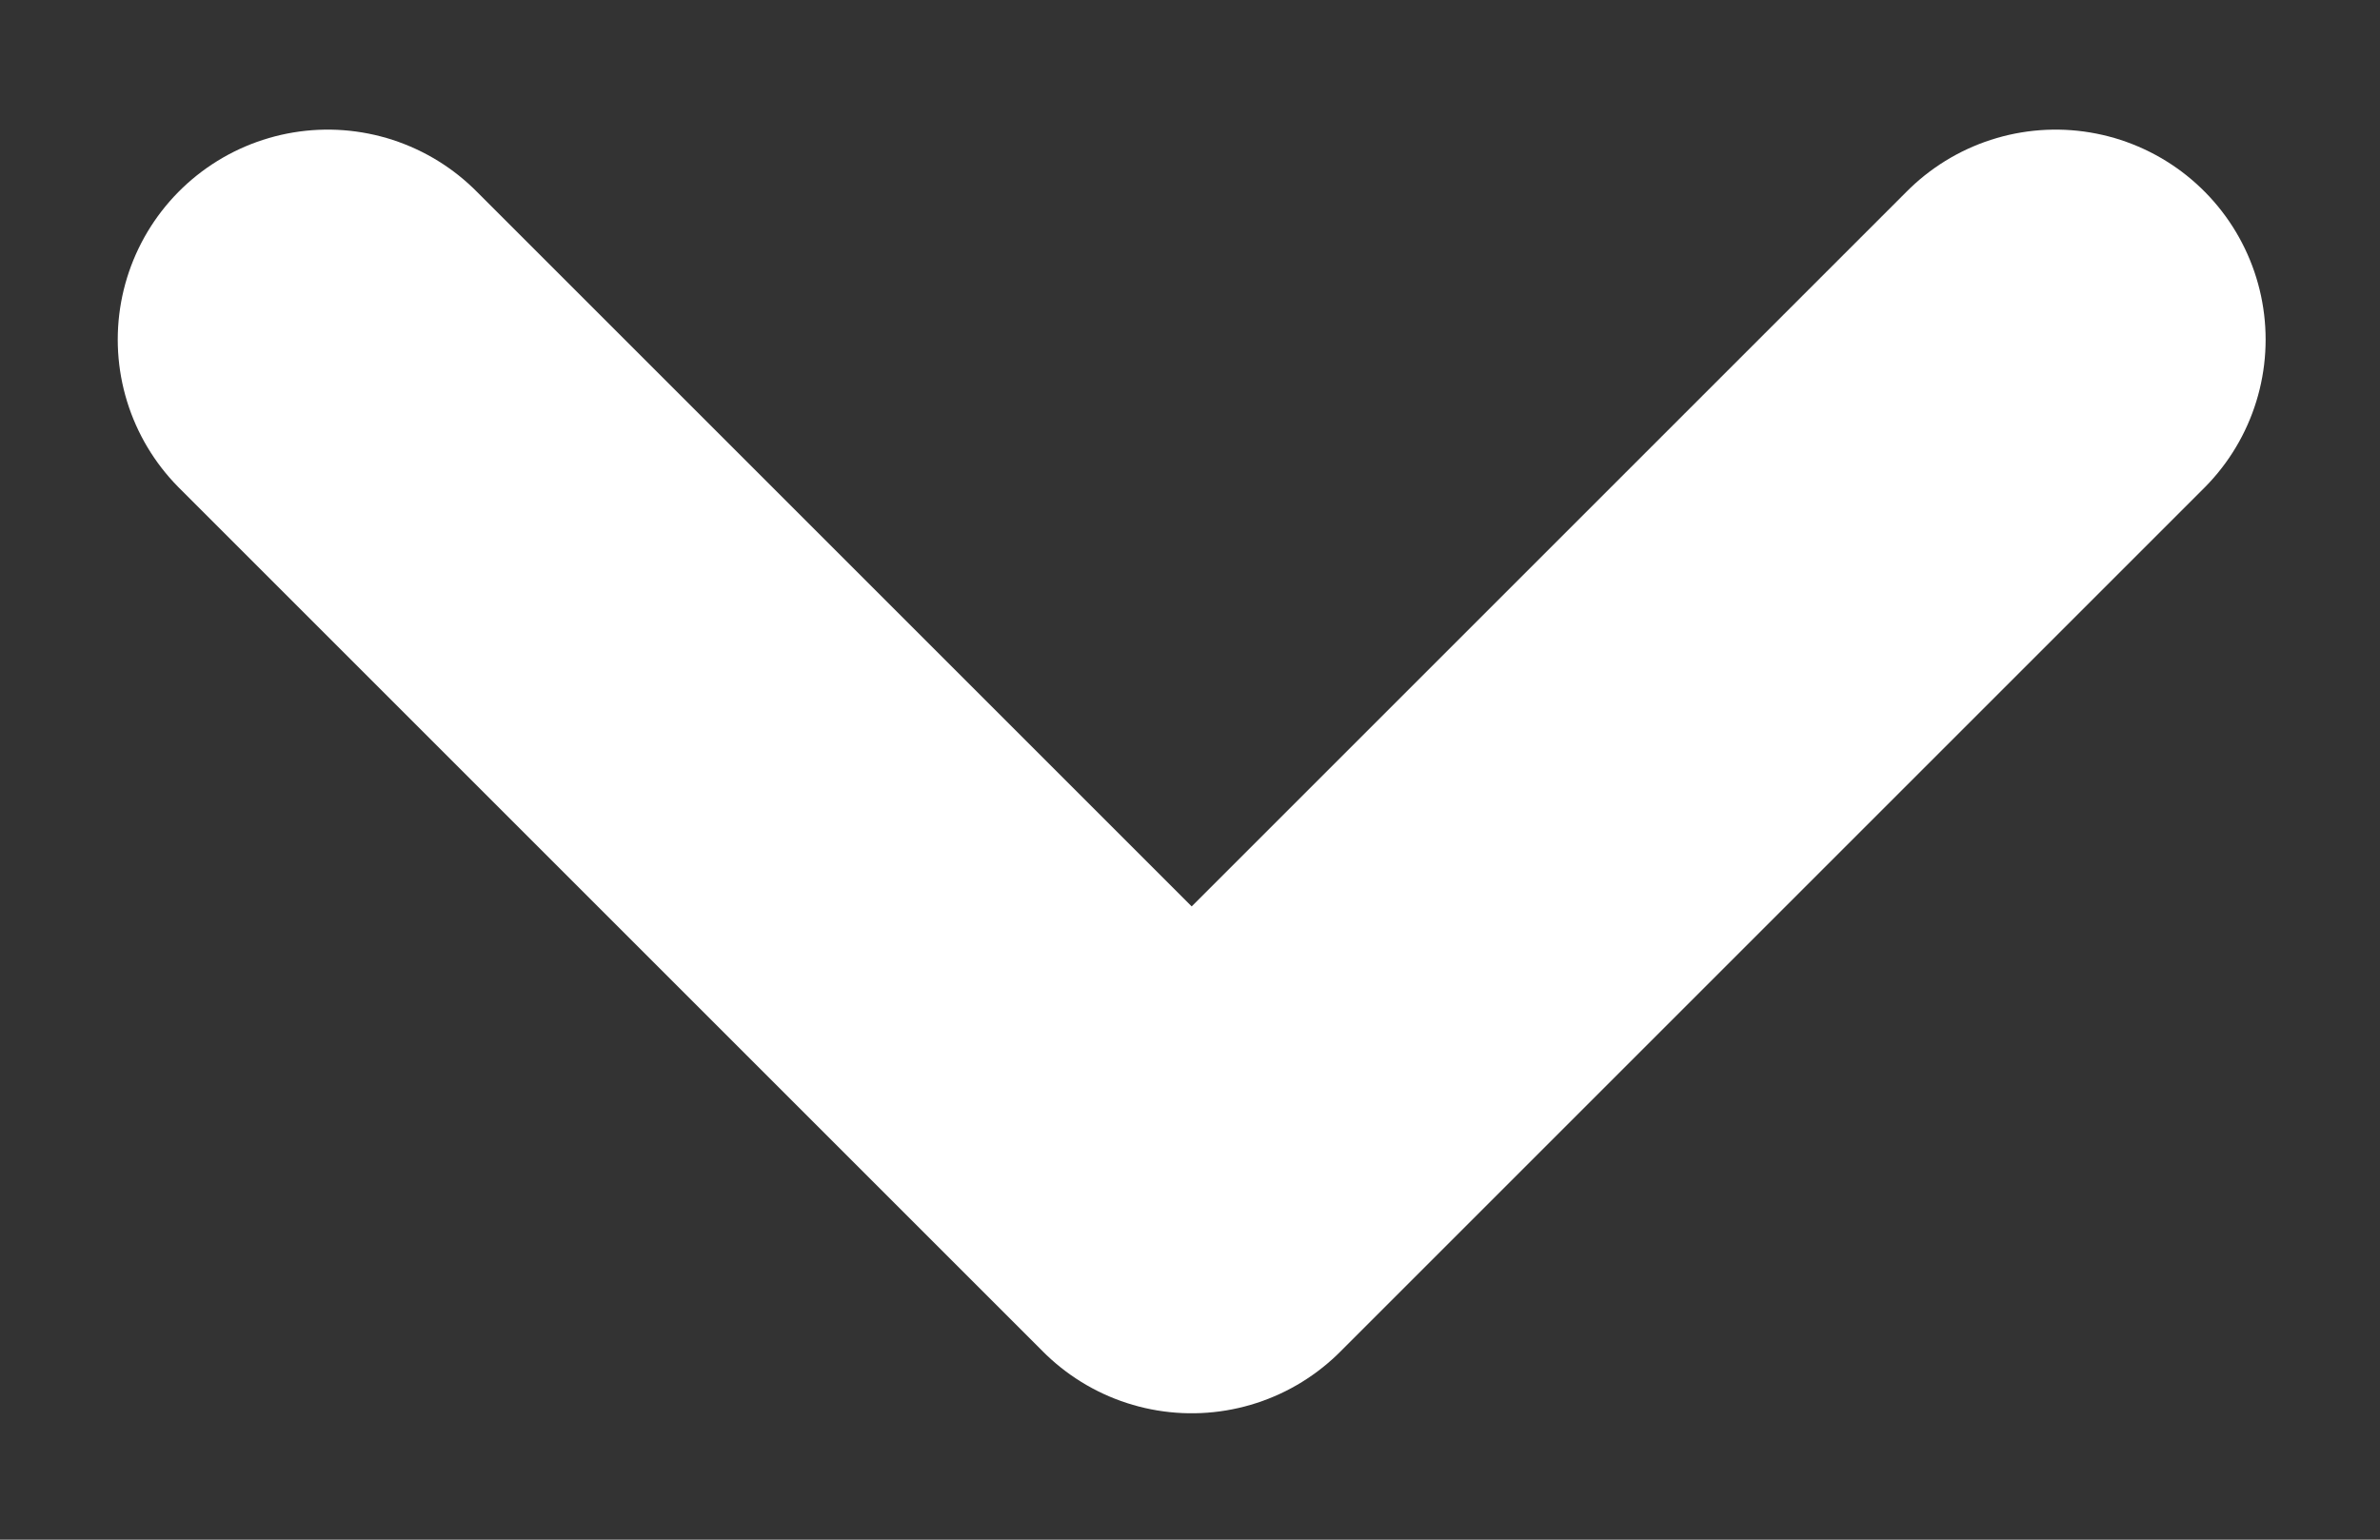 <svg width="17" height="11" viewBox="0 0 17 11" fill="none" xmlns="http://www.w3.org/2000/svg">
<rect x="0" y="0" width="17" height="11" fill="#333333" stroke="none"/>
<path d="M14.683 2.426L8.512 8.597L2.341 2.426" stroke="white" stroke-width="3" stroke-linecap="round" stroke-linejoin="round"/>
</svg>
